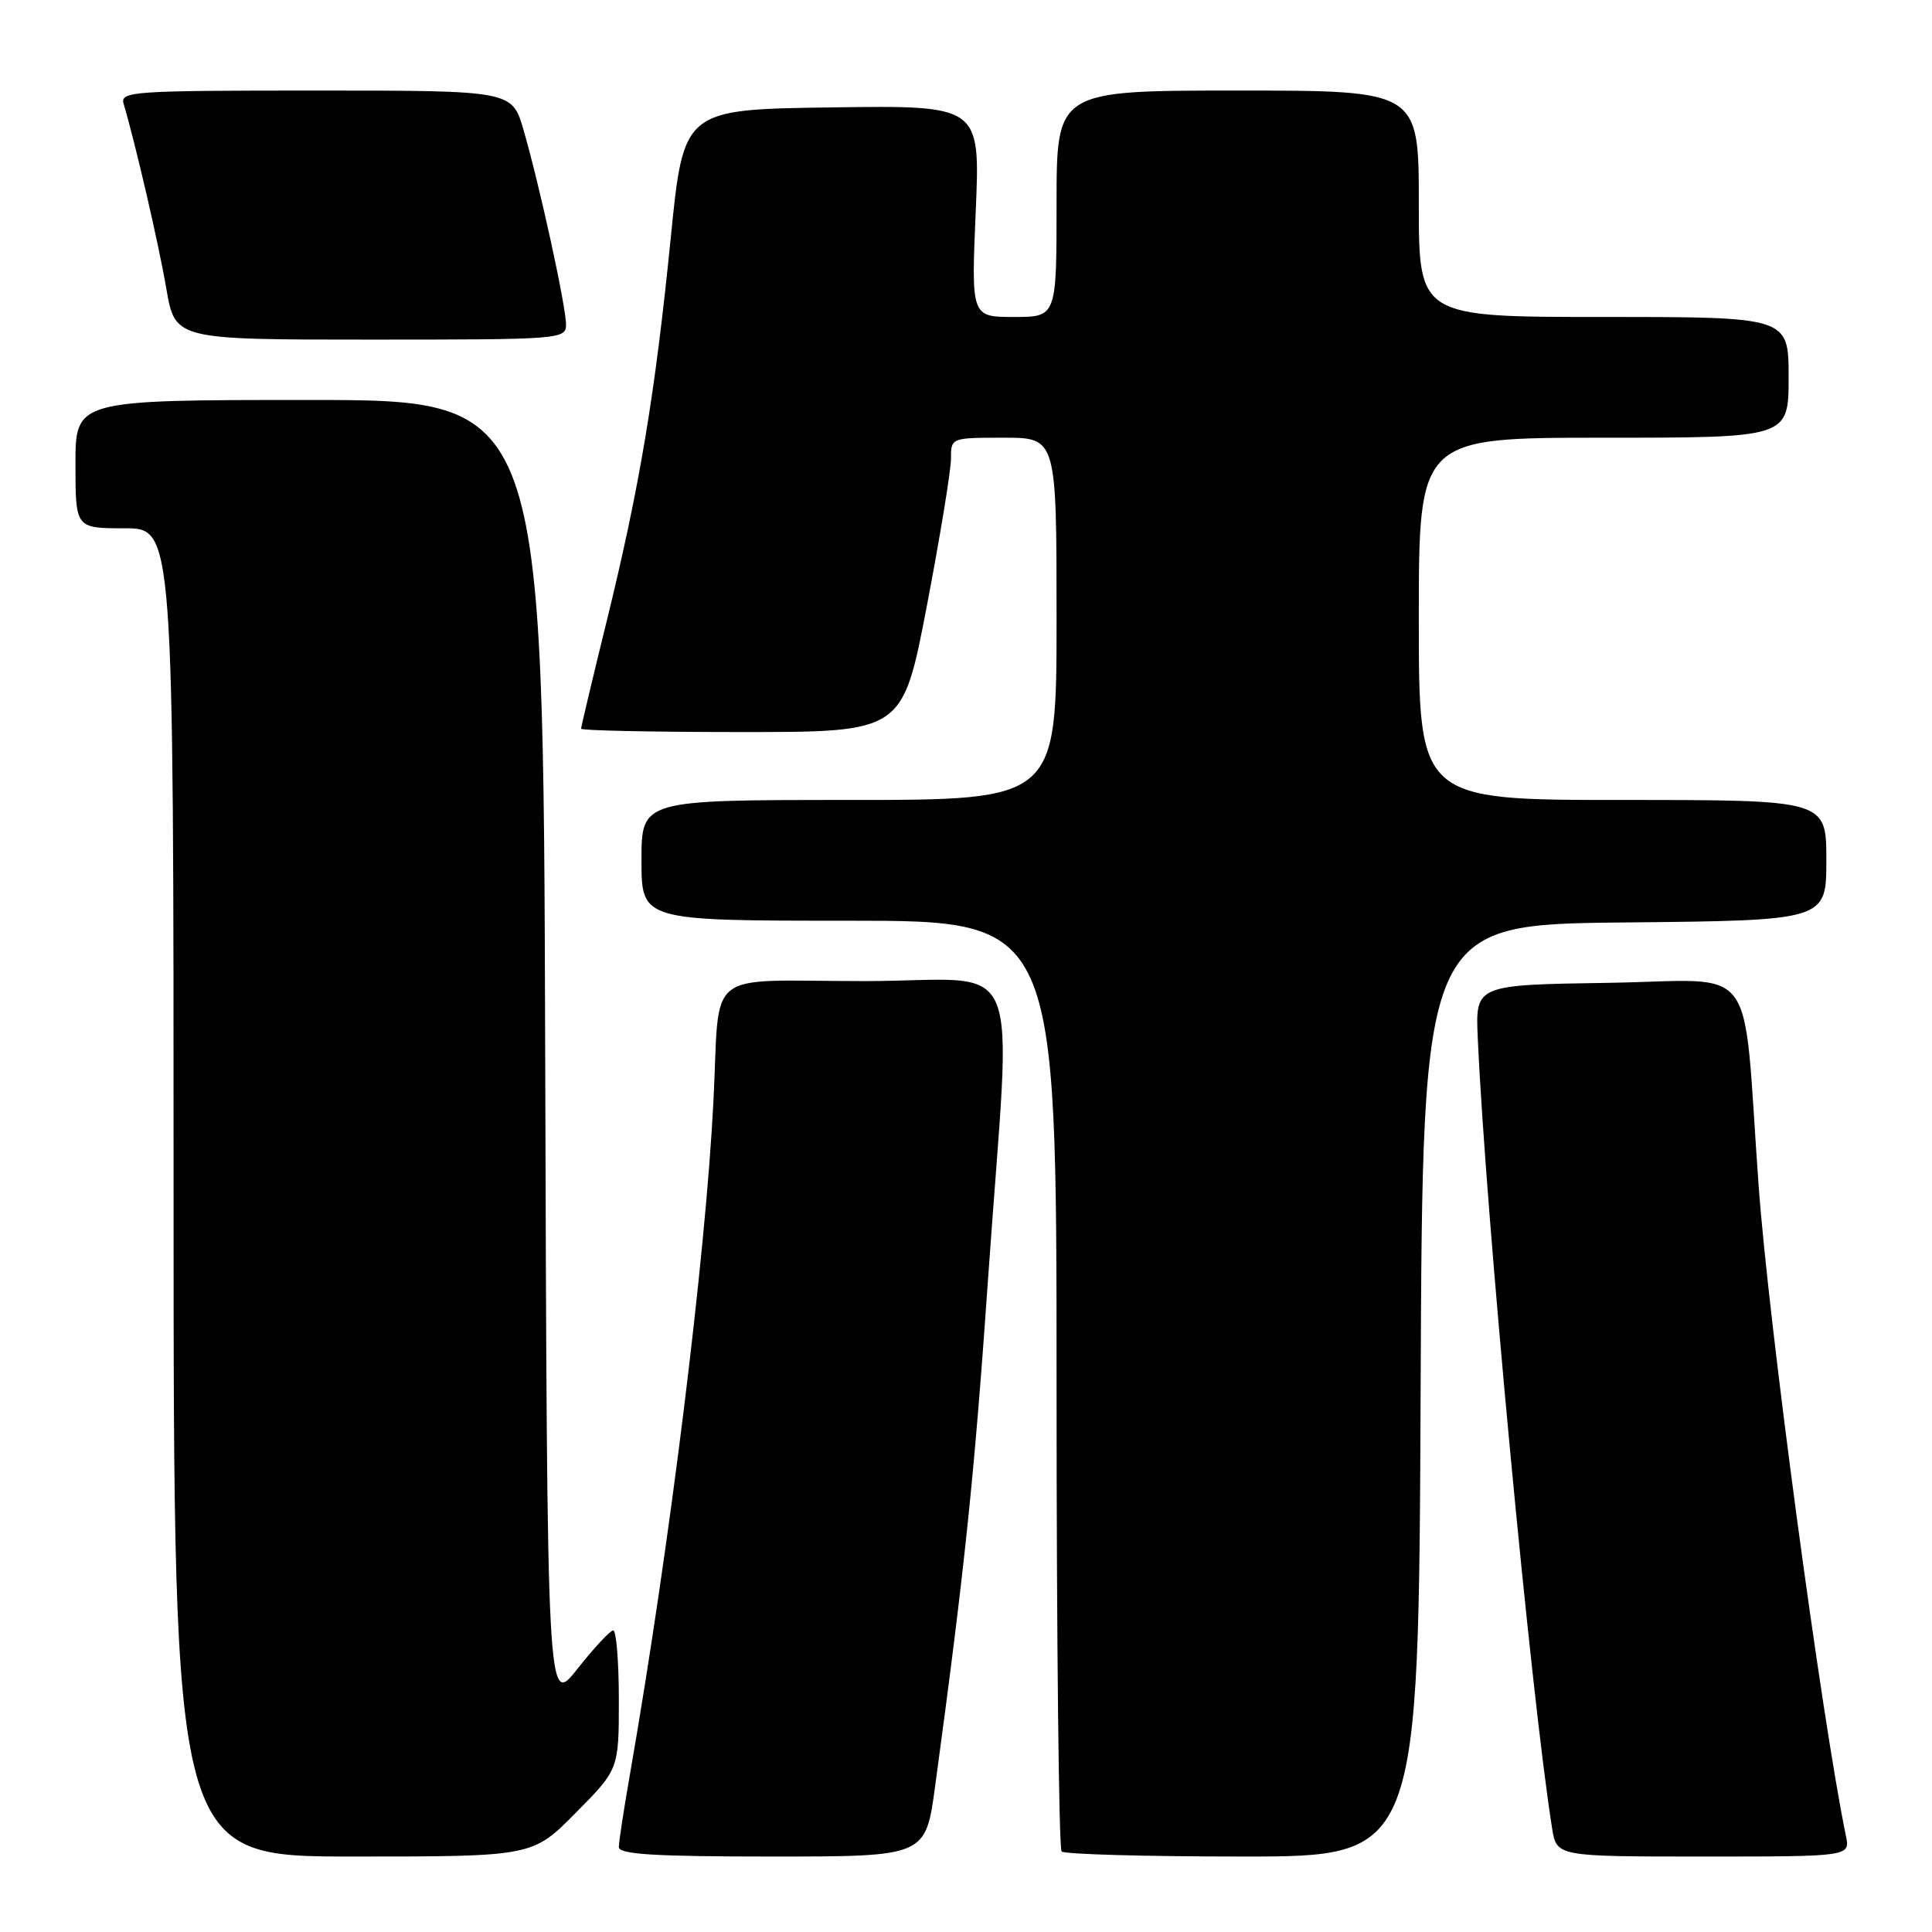 <?xml version="1.0" encoding="UTF-8" standalone="no"?>
<!DOCTYPE svg PUBLIC "-//W3C//DTD SVG 1.1//EN" "http://www.w3.org/Graphics/SVG/1.1/DTD/svg11.dtd" >
<svg xmlns="http://www.w3.org/2000/svg" xmlns:xlink="http://www.w3.org/1999/xlink" version="1.1" viewBox="0 0 256 256">
 <g >
 <path fill="currentColor"
d=" M 76.28 240.22 C 82.00 234.44 82.00 234.44 82.00 225.22 C 82.00 220.15 81.66 216.02 81.25 216.04 C 80.84 216.06 78.70 218.36 76.50 221.15 C 72.50 226.21 72.50 226.21 72.24 139.61 C 71.99 53.00 71.99 53.00 40.99 53.00 C 10.00 53.00 10.00 53.00 10.00 61.50 C 10.00 70.00 10.00 70.00 16.50 70.00 C 23.00 70.00 23.00 70.00 23.00 158.00 C 23.00 246.00 23.00 246.00 46.78 246.00 C 70.56 246.00 70.56 246.00 76.28 240.22 Z  M 123.90 236.75 C 127.86 207.57 129.10 195.65 130.95 169.09 C 134.03 124.86 136.19 130.00 114.52 130.00 C 92.96 130.00 95.45 128.00 94.53 146.00 C 93.46 166.83 88.76 204.73 83.49 235.00 C 82.67 239.68 82.00 244.06 82.00 244.75 C 82.00 245.71 86.73 246.00 102.32 246.00 C 122.64 246.00 122.64 246.00 123.90 236.75 Z  M 188.24 184.25 C 188.50 122.50 188.50 122.50 215.25 122.23 C 242.00 121.97 242.00 121.97 242.00 113.98 C 242.00 106.00 242.00 106.00 215.00 106.00 C 188.00 106.00 188.00 106.00 188.00 82.00 C 188.00 58.00 188.00 58.00 212.50 58.00 C 237.00 58.00 237.00 58.00 237.00 50.00 C 237.00 42.00 237.00 42.00 212.50 42.00 C 188.00 42.00 188.00 42.00 188.00 27.00 C 188.00 12.00 188.00 12.00 164.00 12.00 C 140.00 12.00 140.00 12.00 140.00 27.00 C 140.00 42.00 140.00 42.00 134.35 42.00 C 128.69 42.00 128.69 42.00 129.29 27.98 C 129.89 13.96 129.89 13.96 110.24 14.23 C 90.58 14.50 90.58 14.50 88.88 31.50 C 86.79 52.38 84.78 64.40 80.39 82.31 C 78.52 89.90 77.00 96.31 77.00 96.56 C 77.00 96.80 86.59 97.00 98.31 97.00 C 119.61 97.00 119.61 97.00 122.82 80.25 C 124.58 71.04 126.02 62.26 126.01 60.75 C 126.00 58.01 126.03 58.00 133.00 58.00 C 140.00 58.00 140.00 58.00 140.00 82.00 C 140.00 106.00 140.00 106.00 112.50 106.00 C 85.00 106.00 85.00 106.00 85.00 114.00 C 85.00 122.00 85.00 122.00 112.50 122.00 C 140.00 122.00 140.00 122.00 140.00 183.33 C 140.00 217.07 140.30 244.97 140.67 245.33 C 141.03 245.70 151.83 246.00 164.66 246.00 C 187.98 246.00 187.98 246.00 188.24 184.25 Z  M 244.59 243.25 C 241.36 227.56 234.32 175.14 233.02 157.00 C 230.83 126.61 233.28 129.92 213.17 130.23 C 195.50 130.50 195.50 130.50 195.81 137.50 C 196.84 160.66 202.87 224.77 205.66 242.25 C 206.26 246.00 206.26 246.00 225.71 246.00 C 245.16 246.00 245.16 246.00 244.59 243.25 Z  M 75.00 42.99 C 75.00 40.59 71.52 24.64 69.38 17.25 C 67.86 12.00 67.86 12.00 41.86 12.00 C 17.57 12.00 15.90 12.11 16.38 13.75 C 17.96 19.08 21.04 32.39 22.04 38.25 C 23.21 45.00 23.21 45.00 49.10 45.00 C 74.38 45.00 75.00 44.95 75.00 42.99 Z "/>
</g>
</svg>